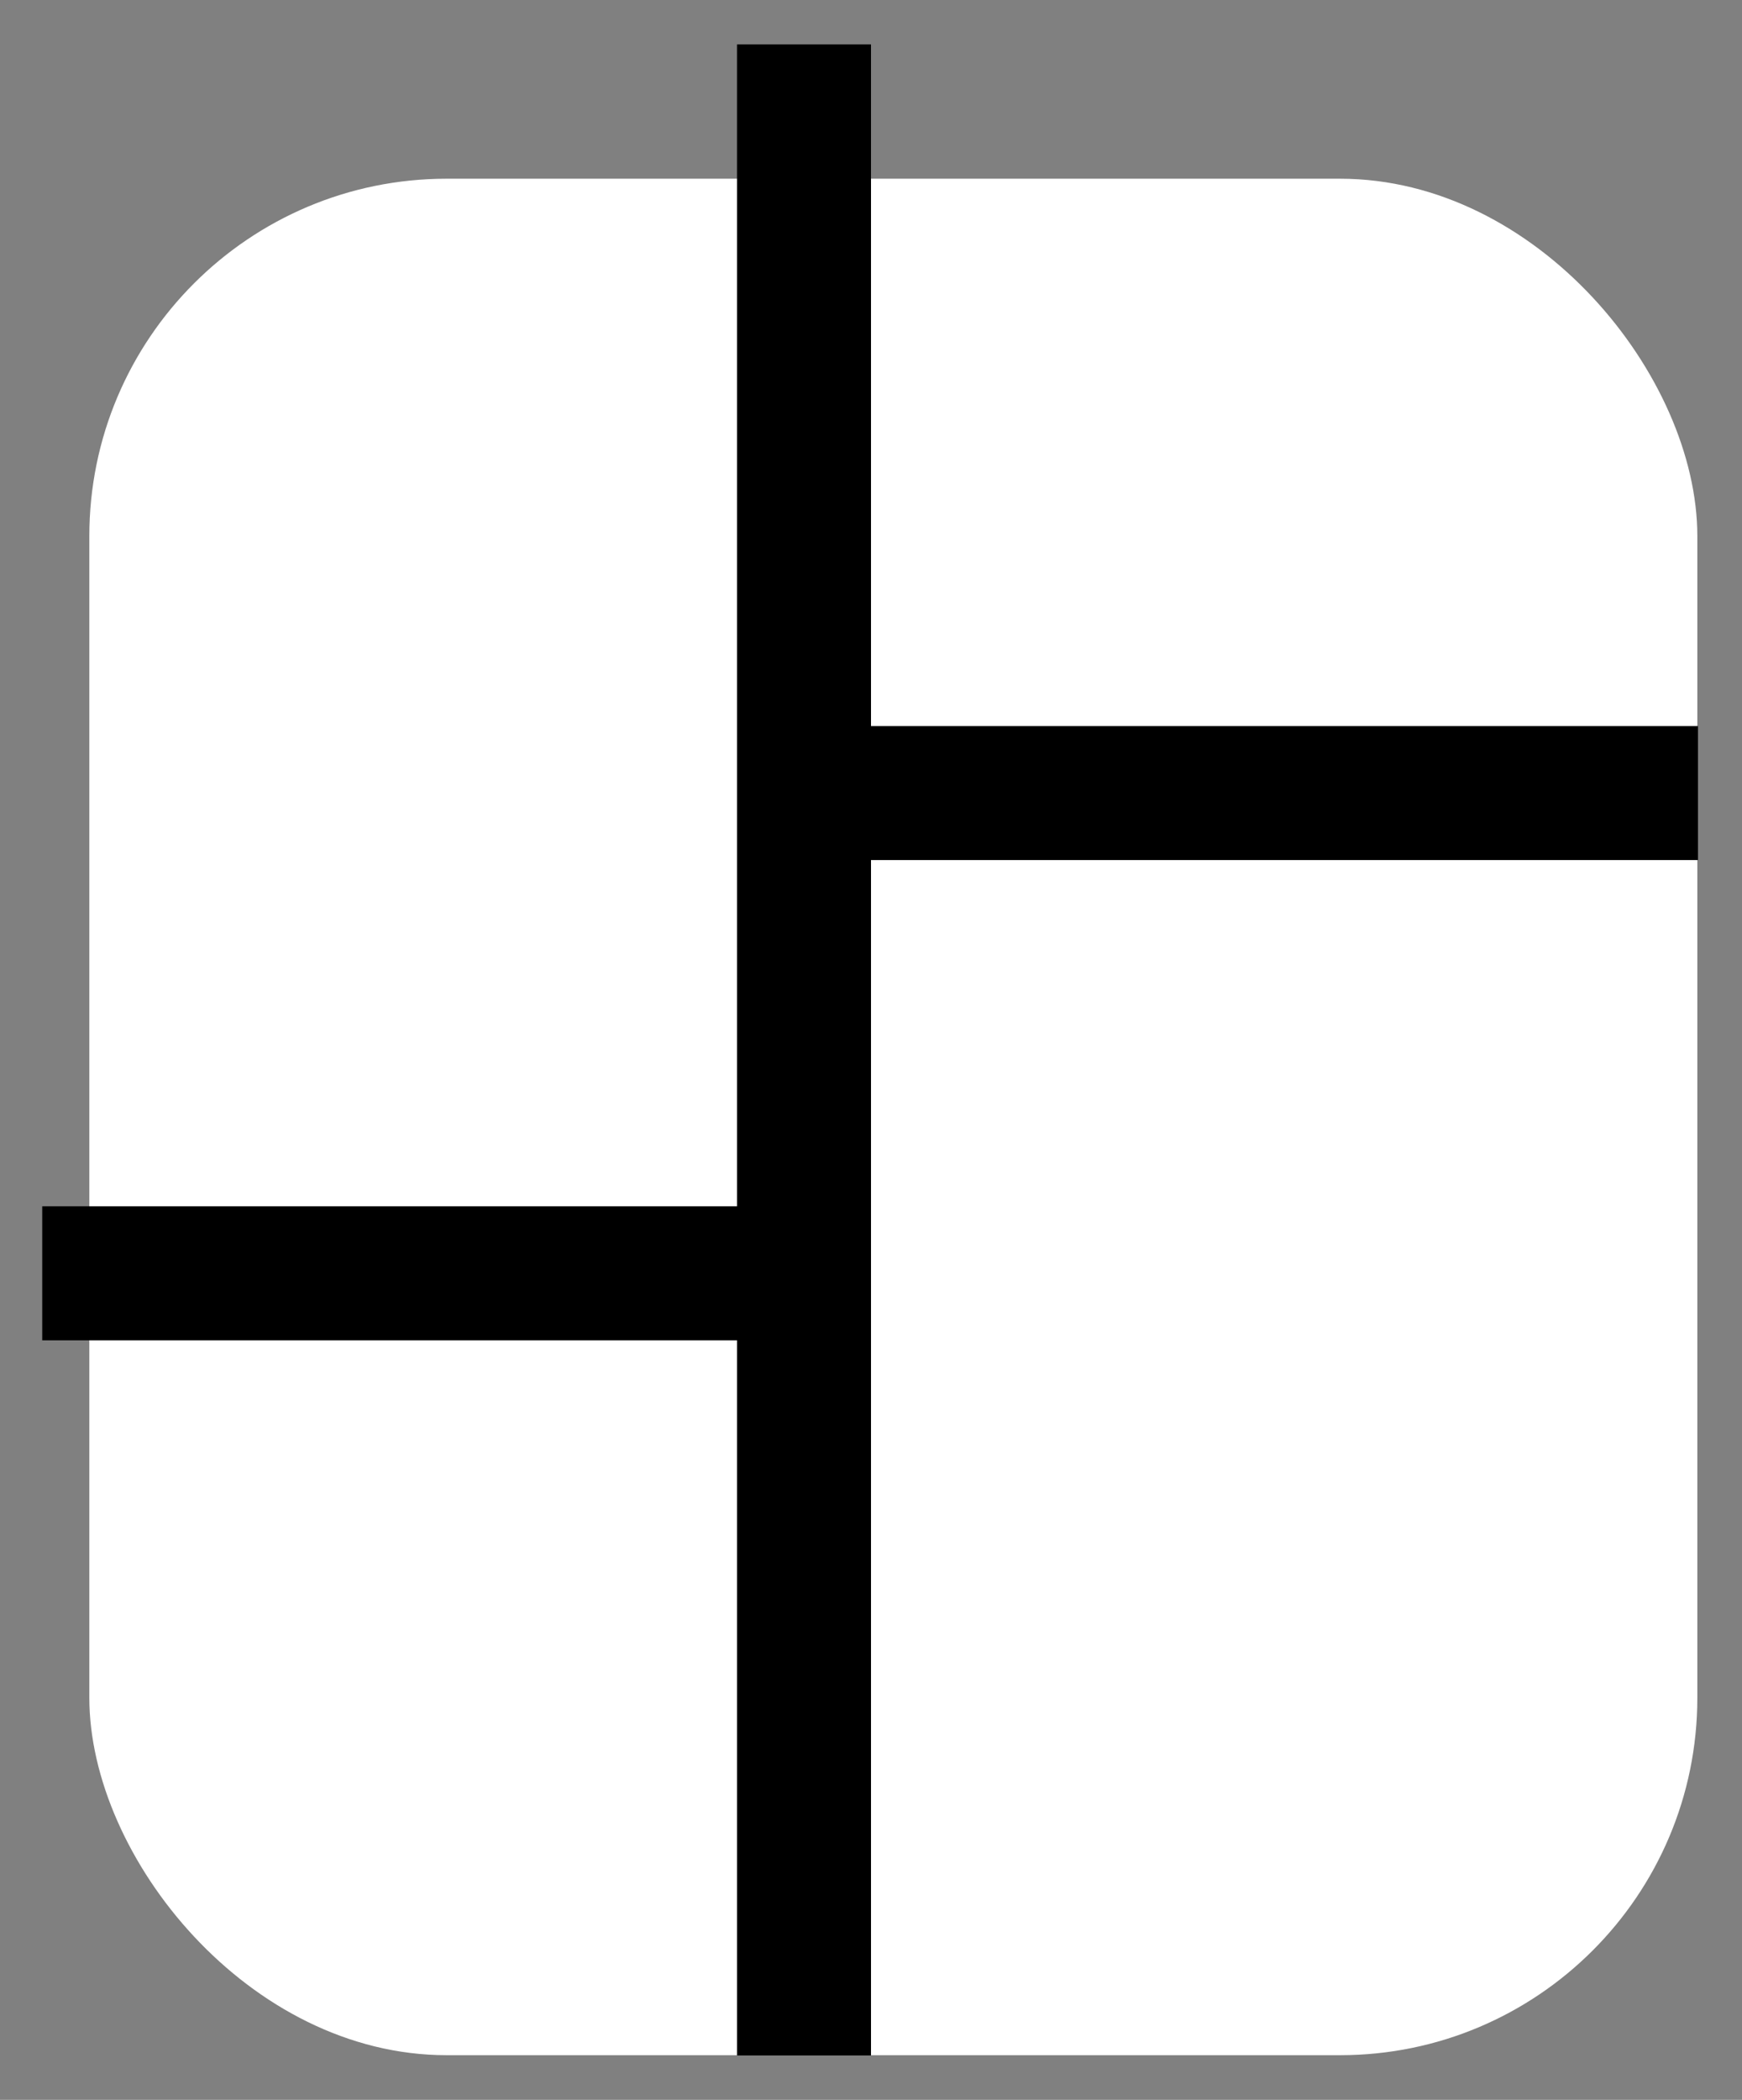 <svg width="39" height="47" viewBox="0 0 39 47" fill="none" xmlns="http://www.w3.org/2000/svg">
<rect x="0" y="0" width="39" height="47" fill="#808080" stroke="none"/>
<rect x="2" y="4" width="36" height="42" rx="8" fill="white"/>
<line x1="18" y1="46.006" x2="18" y2="0.994" stroke="#000000" stroke-width="3"/>
<line x1="0.945" y1="28.5" x2="19.055" y2="28.5" stroke="#000000" stroke-width="3"/>
<line x1="17.997" y1="17.75" x2="38.014" y2="17.75" stroke="#000000" stroke-width="3"/>
</svg>
